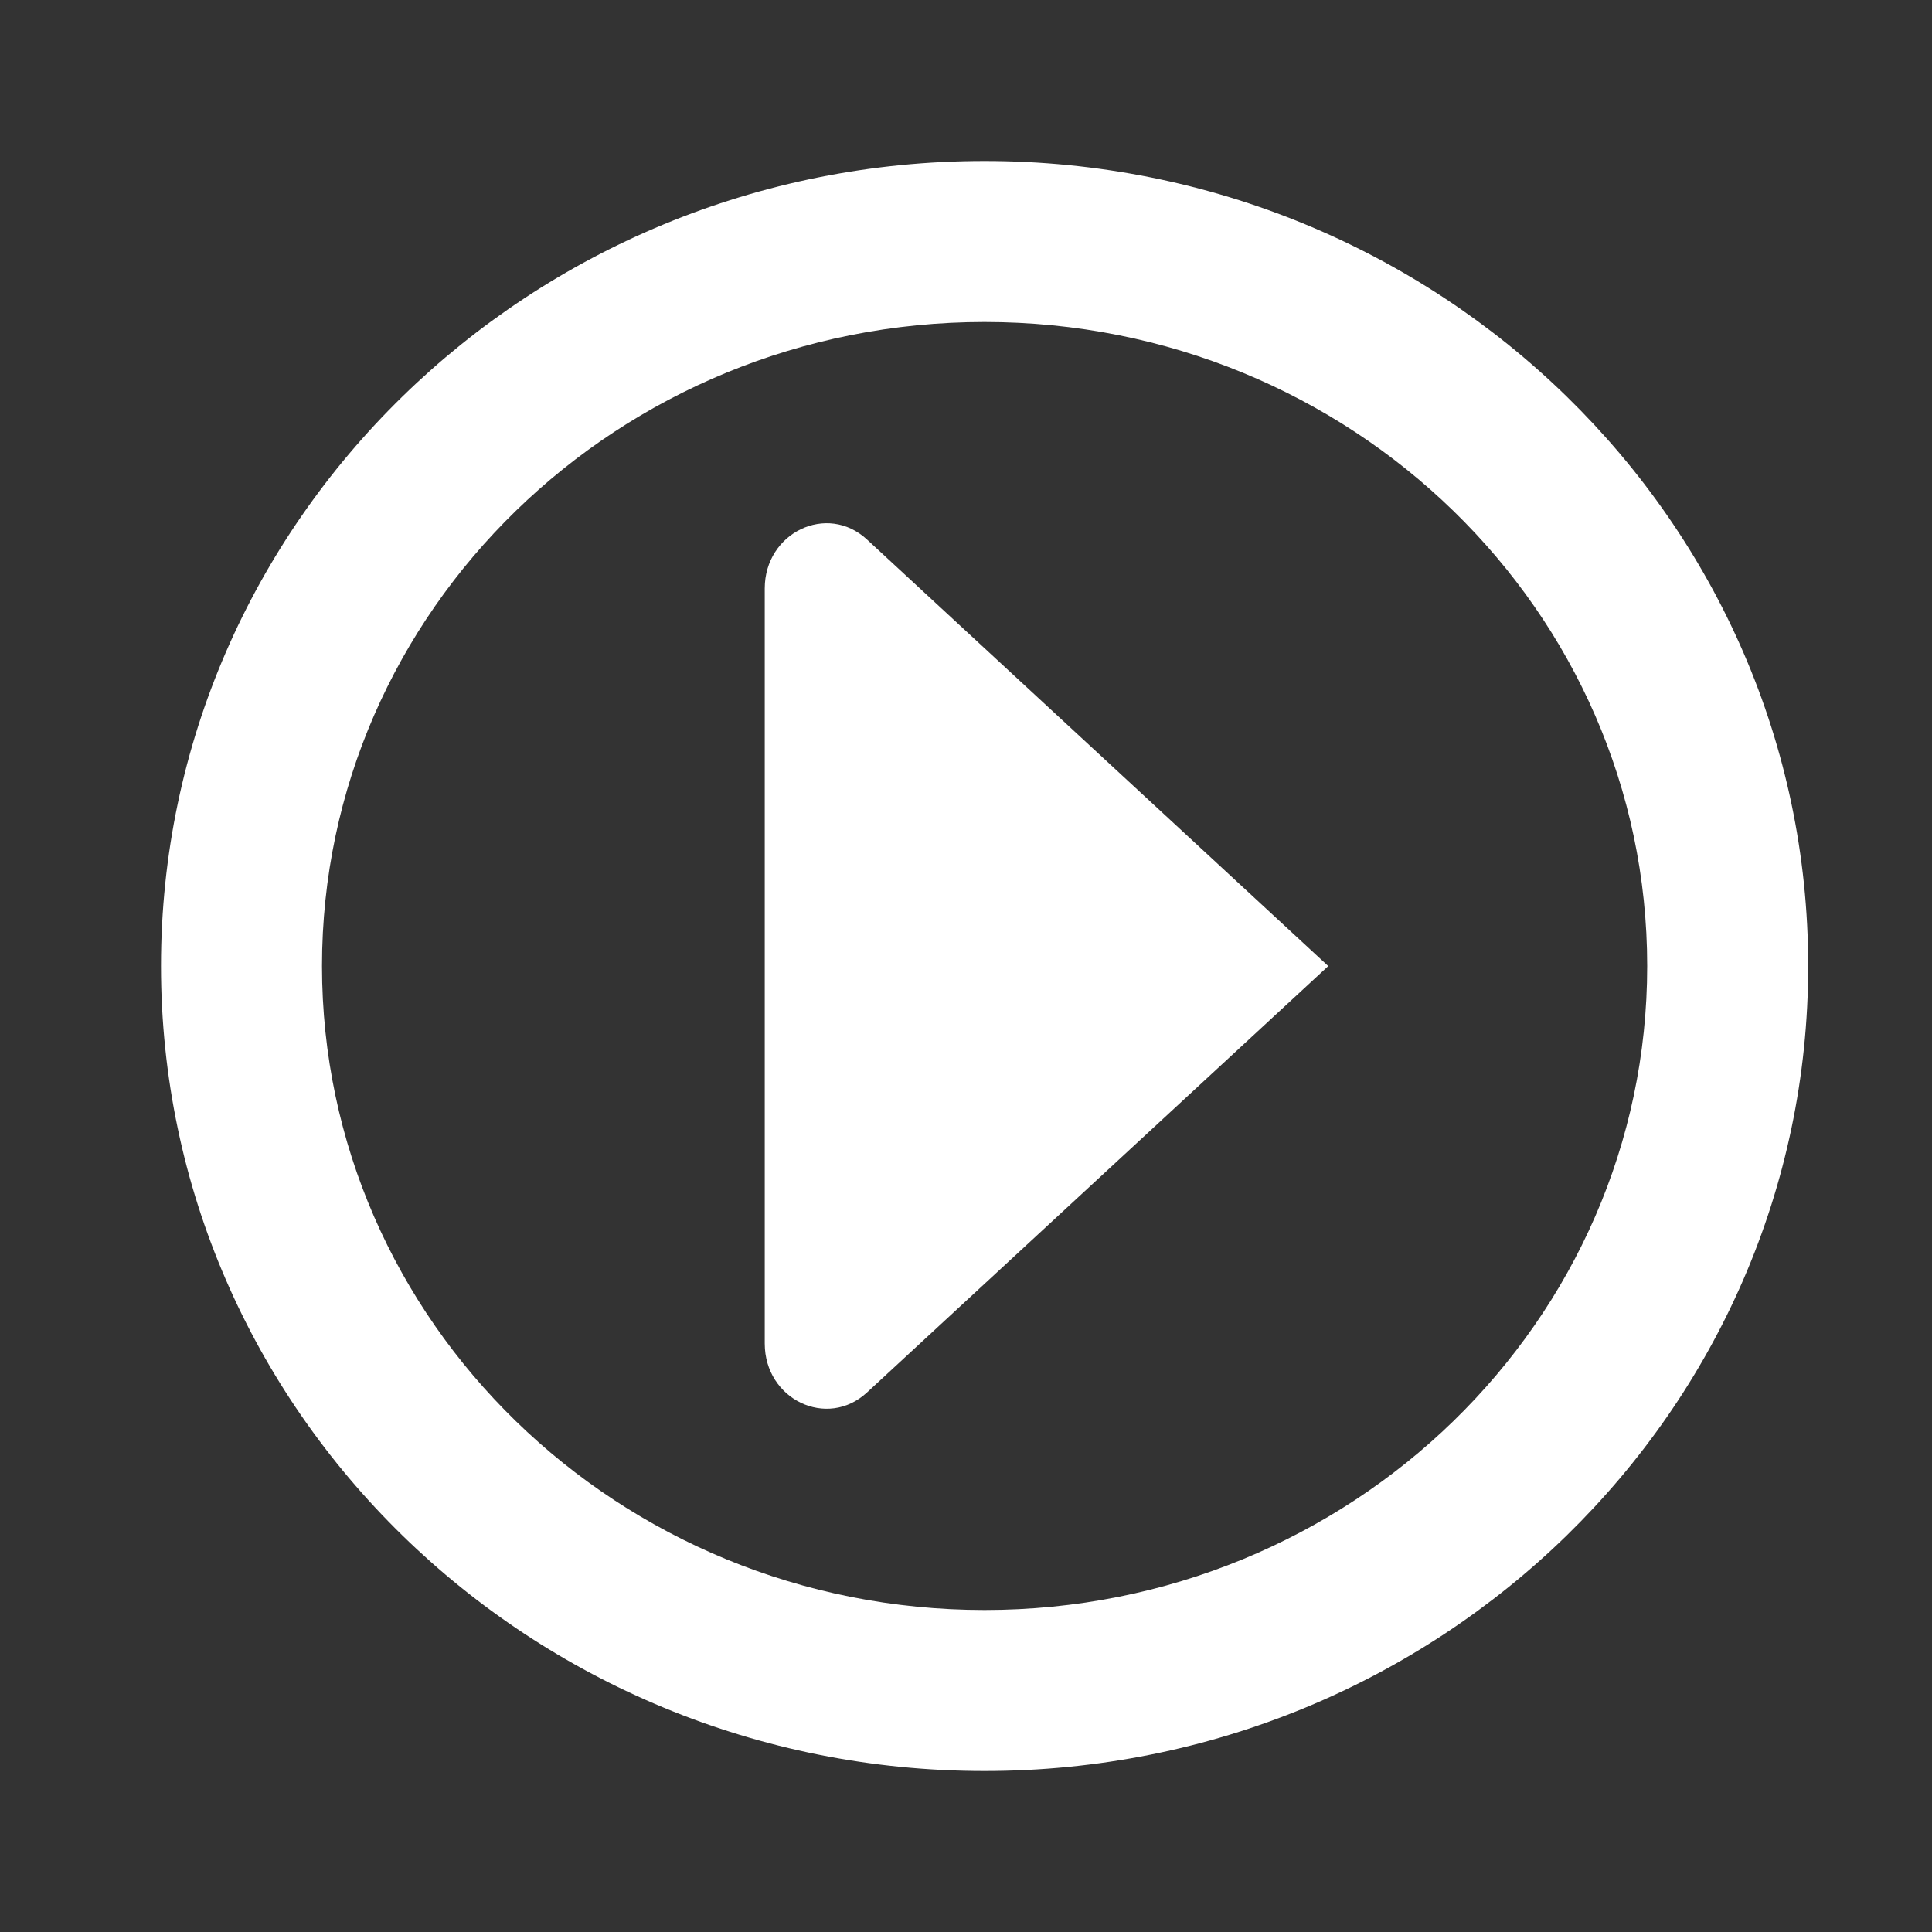 <svg xmlns="http://www.w3.org/2000/svg" width="24" height="24" viewBox="0 0 24 24">
    <rect x="0" y="0" width="24" height="24" fill="#333333" stroke="none"/>
    <path fill="#ffffff" fill-rule="evenodd" d="M12.23 2c5.645 0 10.232 4.471 10.232 10S17.875 22 12.23 22C6.586 22 2 17.529 2 12S6.586 2 12.23 2zm0 2C7.68 4 4 7.587 4 12s3.68 8 8.23 8c4.552 0 8.232-3.587 8.232-8s-3.68-8-8.231-8zm-1.46 2.702l5.73 5.299-5.73 5.297c-.495.458-1.27.087-1.27-.608V7.31c0-.694.775-1.067 1.27-.608z"/>
</svg>
